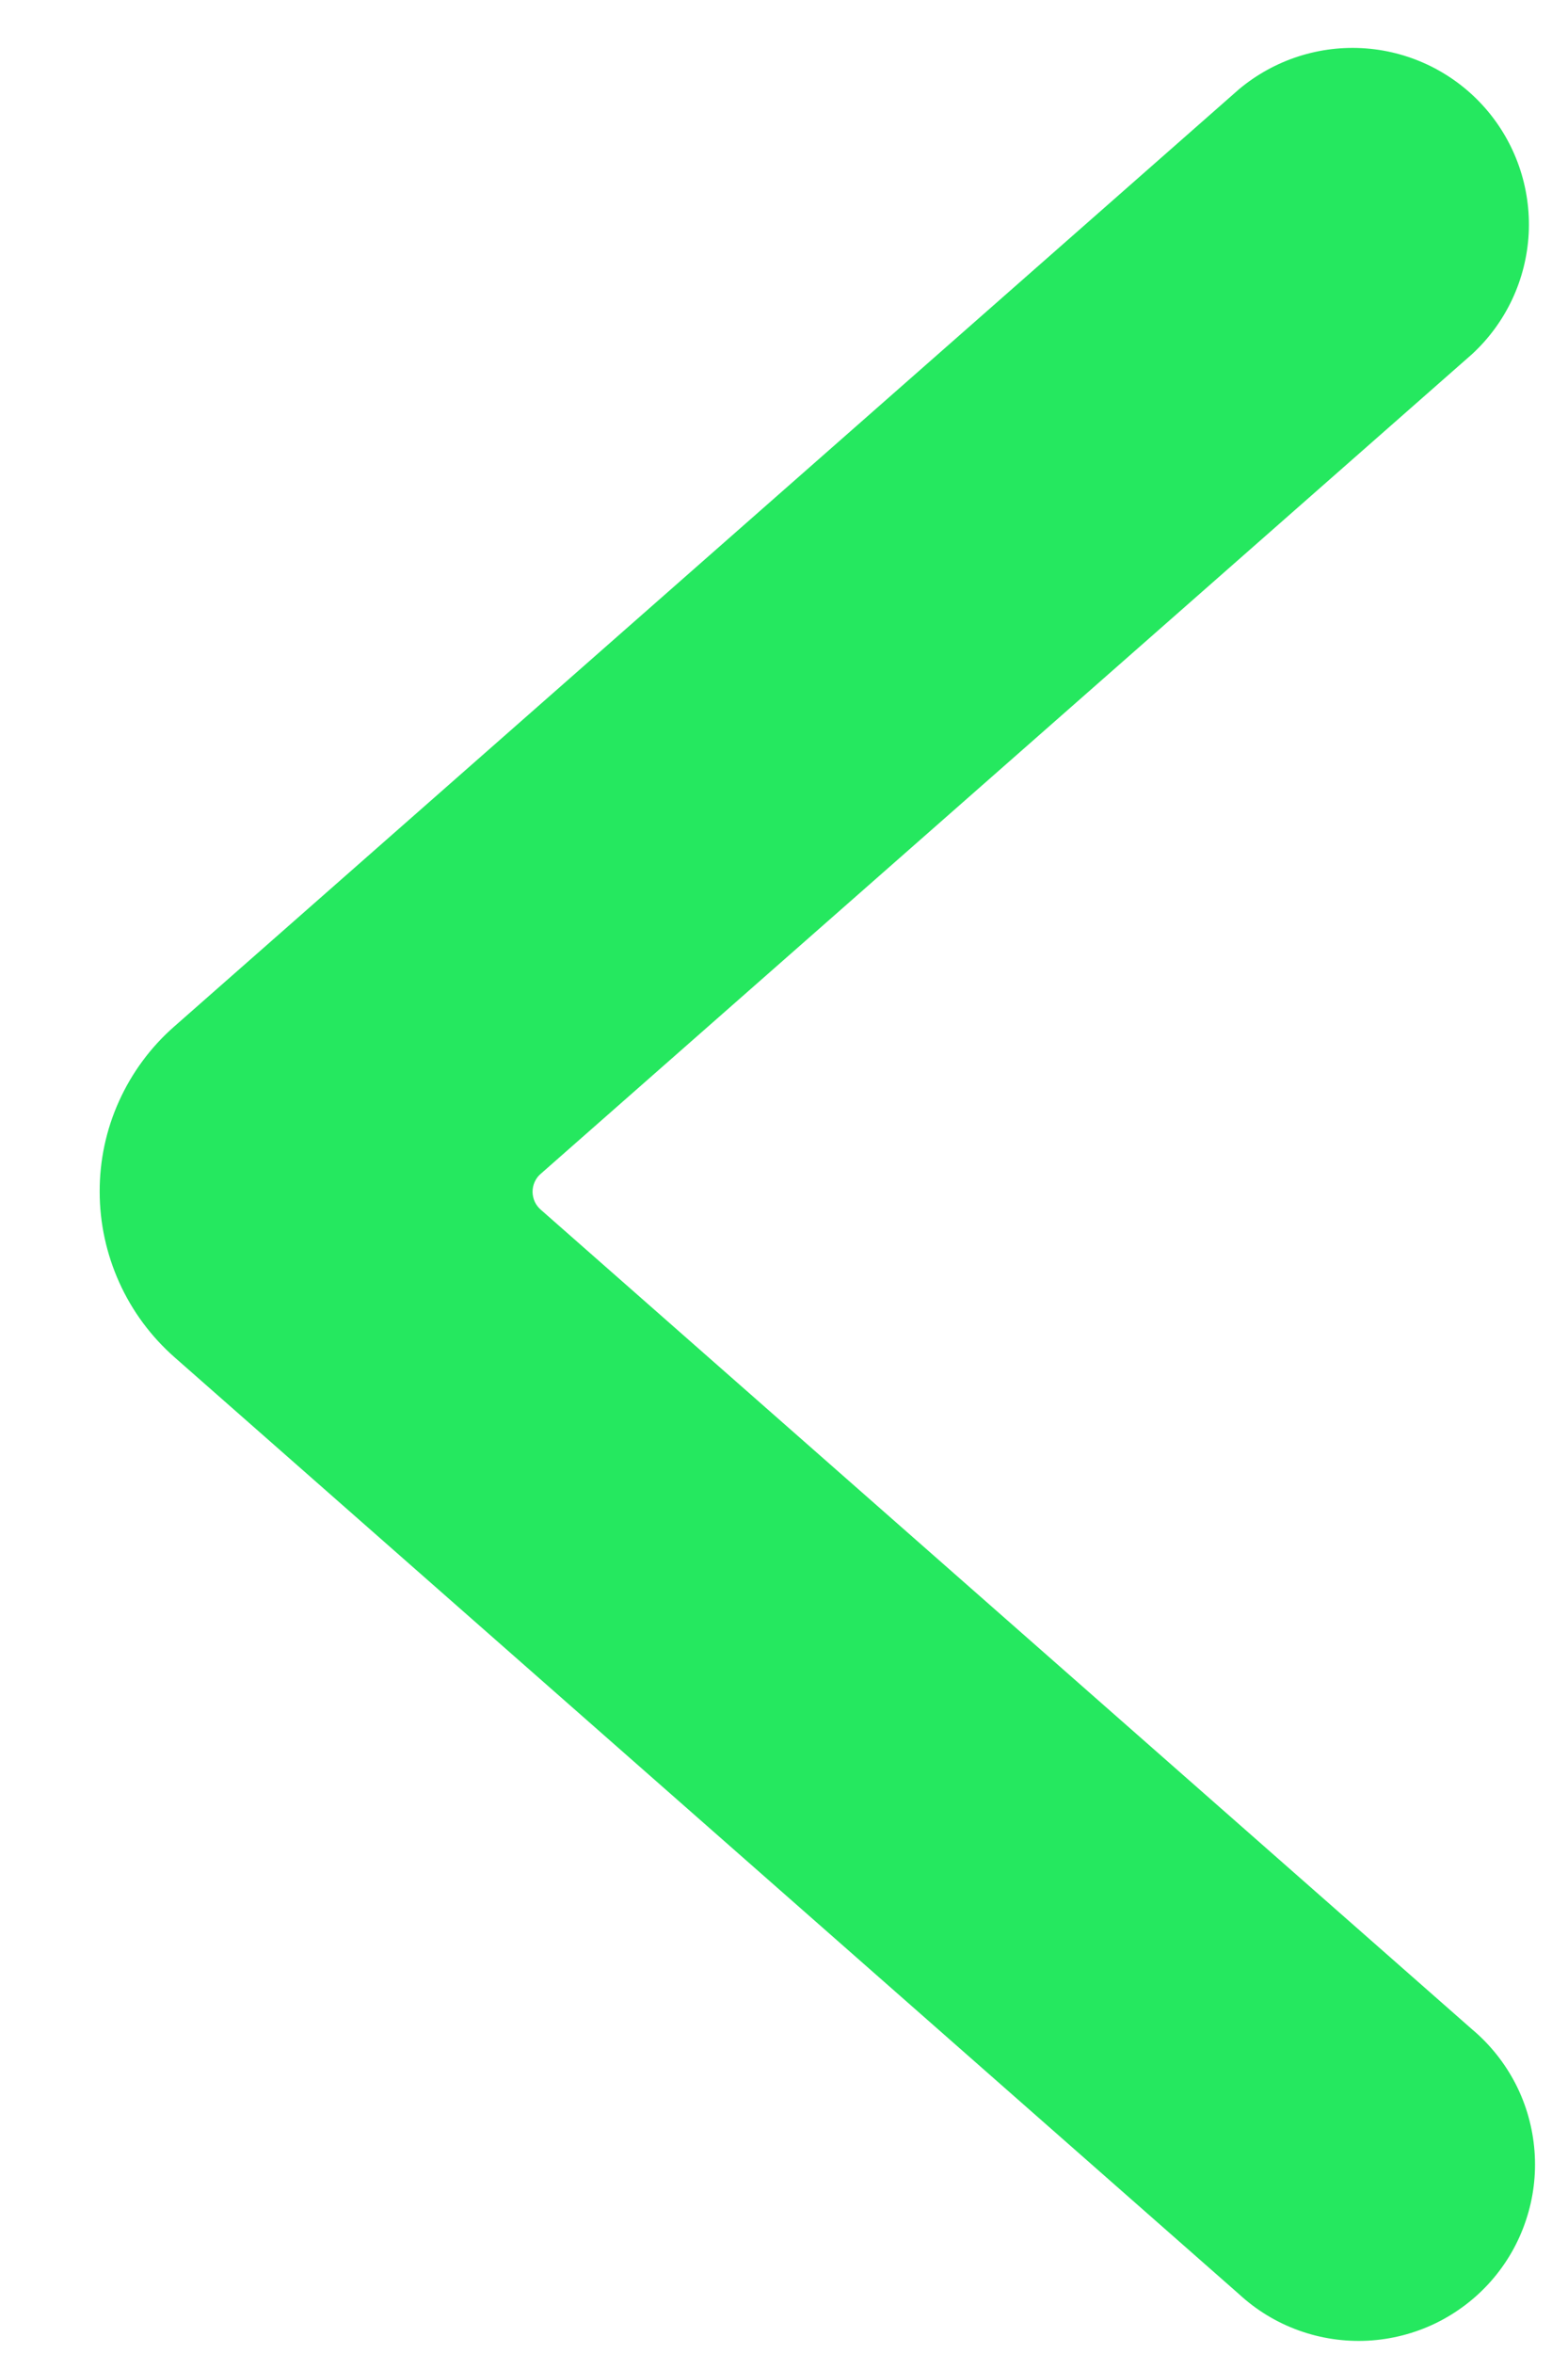 <svg width="14" height="21" viewBox="0 0 14 21" fill="none" xmlns="http://www.w3.org/2000/svg">
<path d="M0.89 10.636C0.889 10.357 0.948 10.081 1.063 9.827C1.178 9.573 1.345 9.346 1.555 9.162L11.063 0.796C11.379 0.532 11.785 0.401 12.195 0.432C12.605 0.463 12.987 0.654 13.258 0.962C13.53 1.271 13.67 1.674 13.649 2.085C13.627 2.496 13.446 2.882 13.143 3.161L4.828 10.476C4.805 10.495 4.787 10.52 4.774 10.548C4.762 10.575 4.755 10.605 4.755 10.636C4.755 10.666 4.762 10.696 4.774 10.724C4.787 10.752 4.805 10.776 4.828 10.796L13.143 18.111C13.304 18.246 13.436 18.412 13.532 18.598C13.628 18.785 13.685 18.989 13.701 19.198C13.717 19.408 13.691 19.618 13.624 19.817C13.558 20.016 13.452 20.2 13.313 20.358C13.175 20.515 13.006 20.643 12.817 20.735C12.628 20.826 12.423 20.879 12.213 20.89C12.004 20.901 11.794 20.87 11.597 20.799C11.399 20.728 11.218 20.618 11.063 20.475L1.558 12.113C1.348 11.928 1.18 11.701 1.065 11.446C0.95 11.191 0.89 10.915 0.89 10.636Z" fill="#25E85F"/>
</svg>
